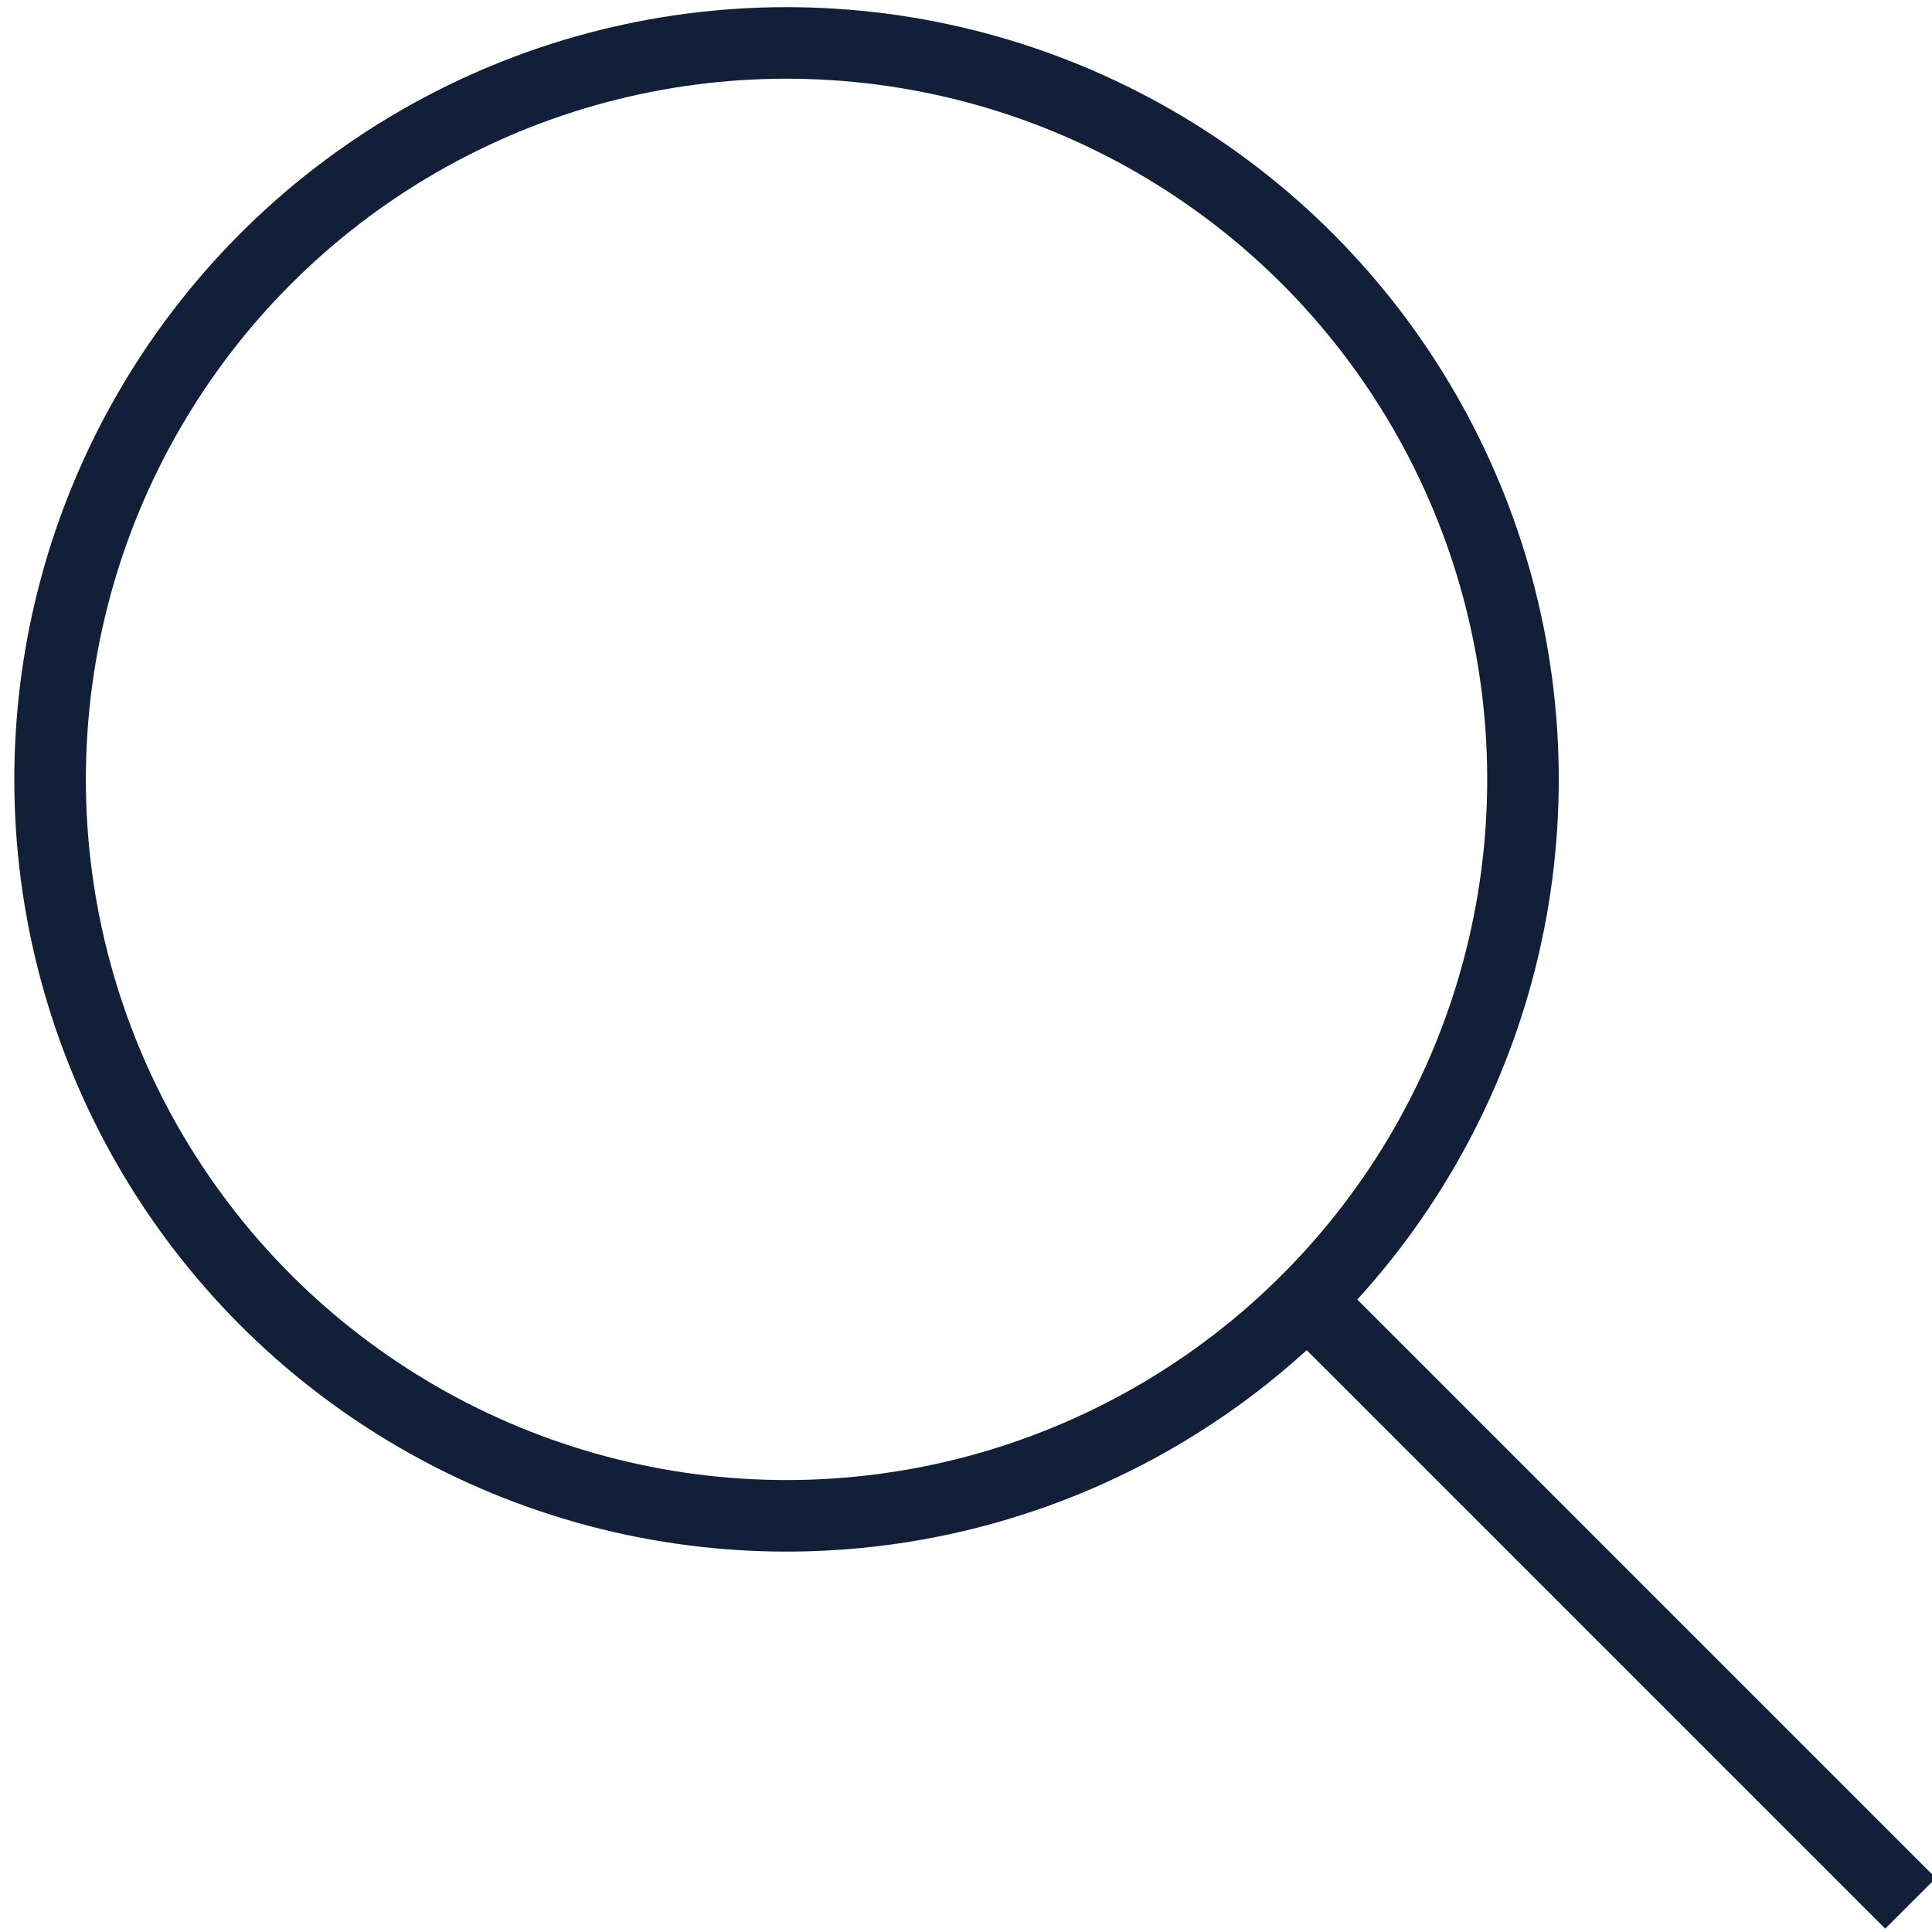 <svg viewBox='0.3 0.4 27 27' stroke='#112038' fill='&quot;none&quot;' fill-rule='evenodd' xmlns='http://www.w3.org/2000/svg'><g transform='translate(1 1)'><path d='M26 26l-8.667-8.667L26 26z'/><circle fill='none' cx='10.292' cy='10.292' r='10.292'/></g></svg>